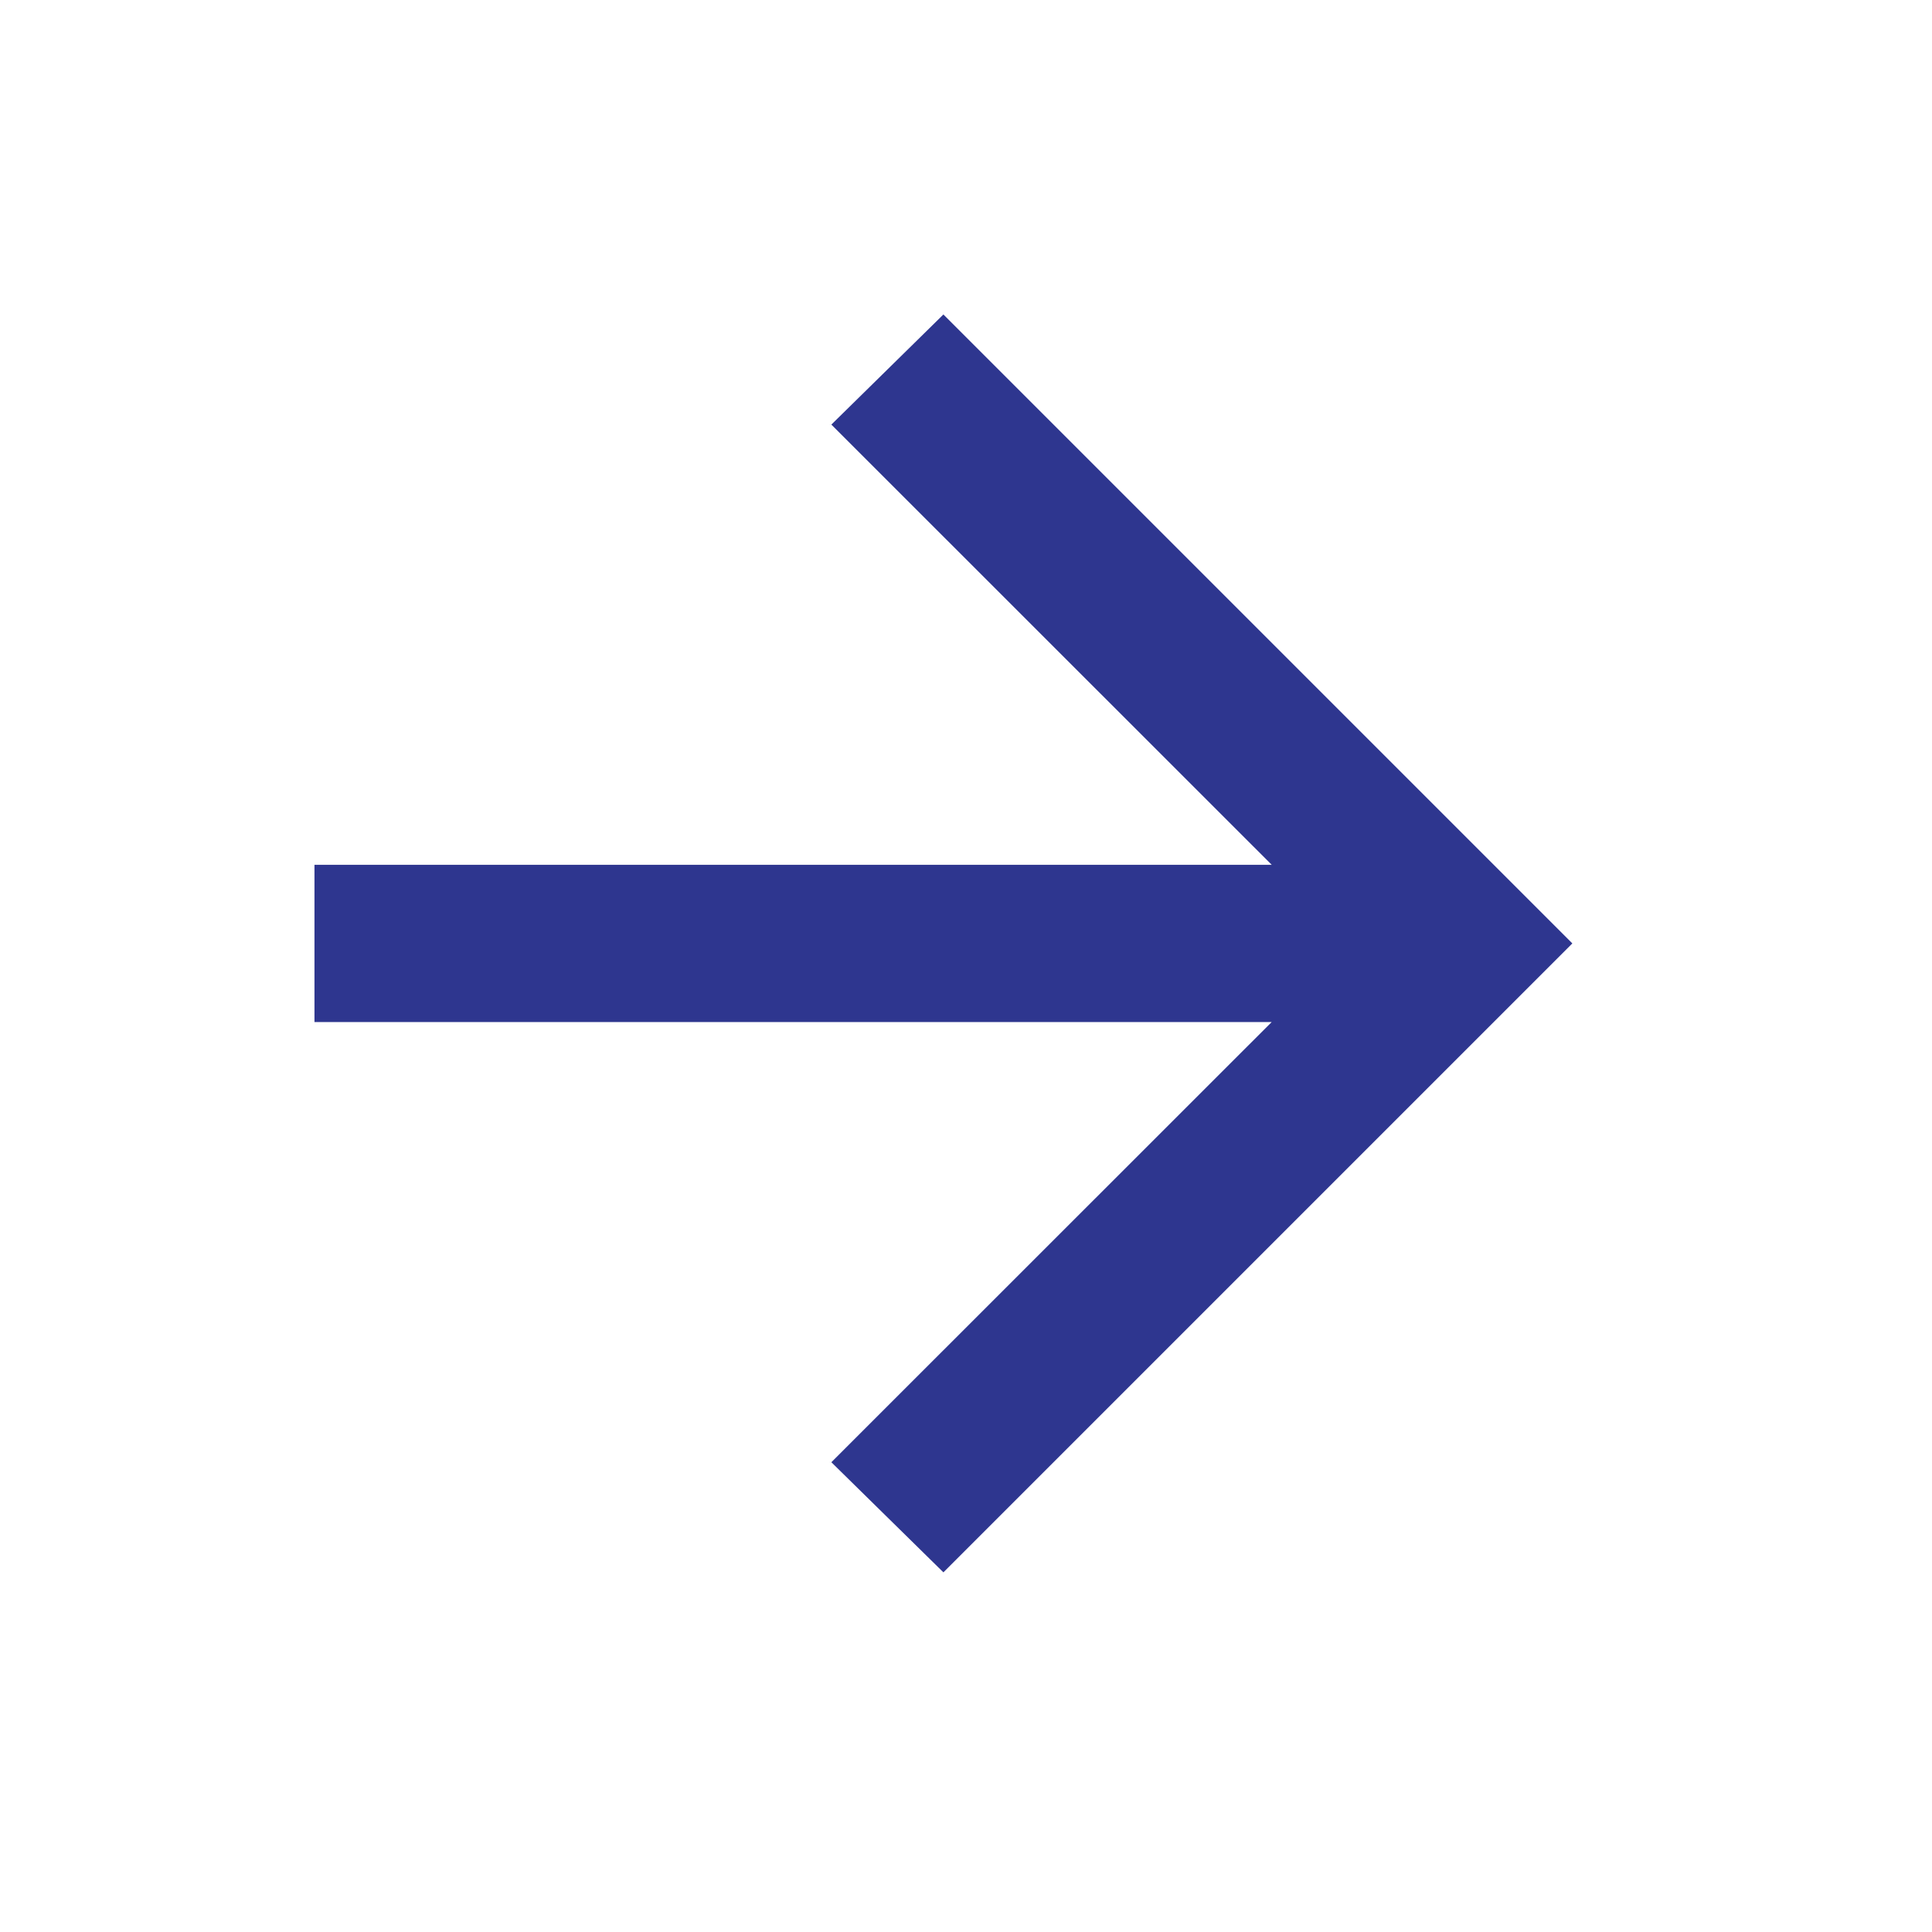 <svg width="13" height="13" viewBox="0 0 13 13" fill="none" xmlns="http://www.w3.org/2000/svg">
<mask id="mask0_791_1125" style="mask-type:alpha" maskUnits="userSpaceOnUse" x="0" y="0" width="13" height="13">
<rect width="12.696" height="12.696" fill="#D9D9D9"/>
</mask>
<g mask="url(#mask0_791_1125)">
<path d="M8.557 6.877H2.116V5.819H8.557L5.594 2.857L6.348 2.116L10.58 6.348L6.348 10.58L5.594 9.839L8.557 6.877Z" fill="#2E368F"/>
</g>
</svg>
